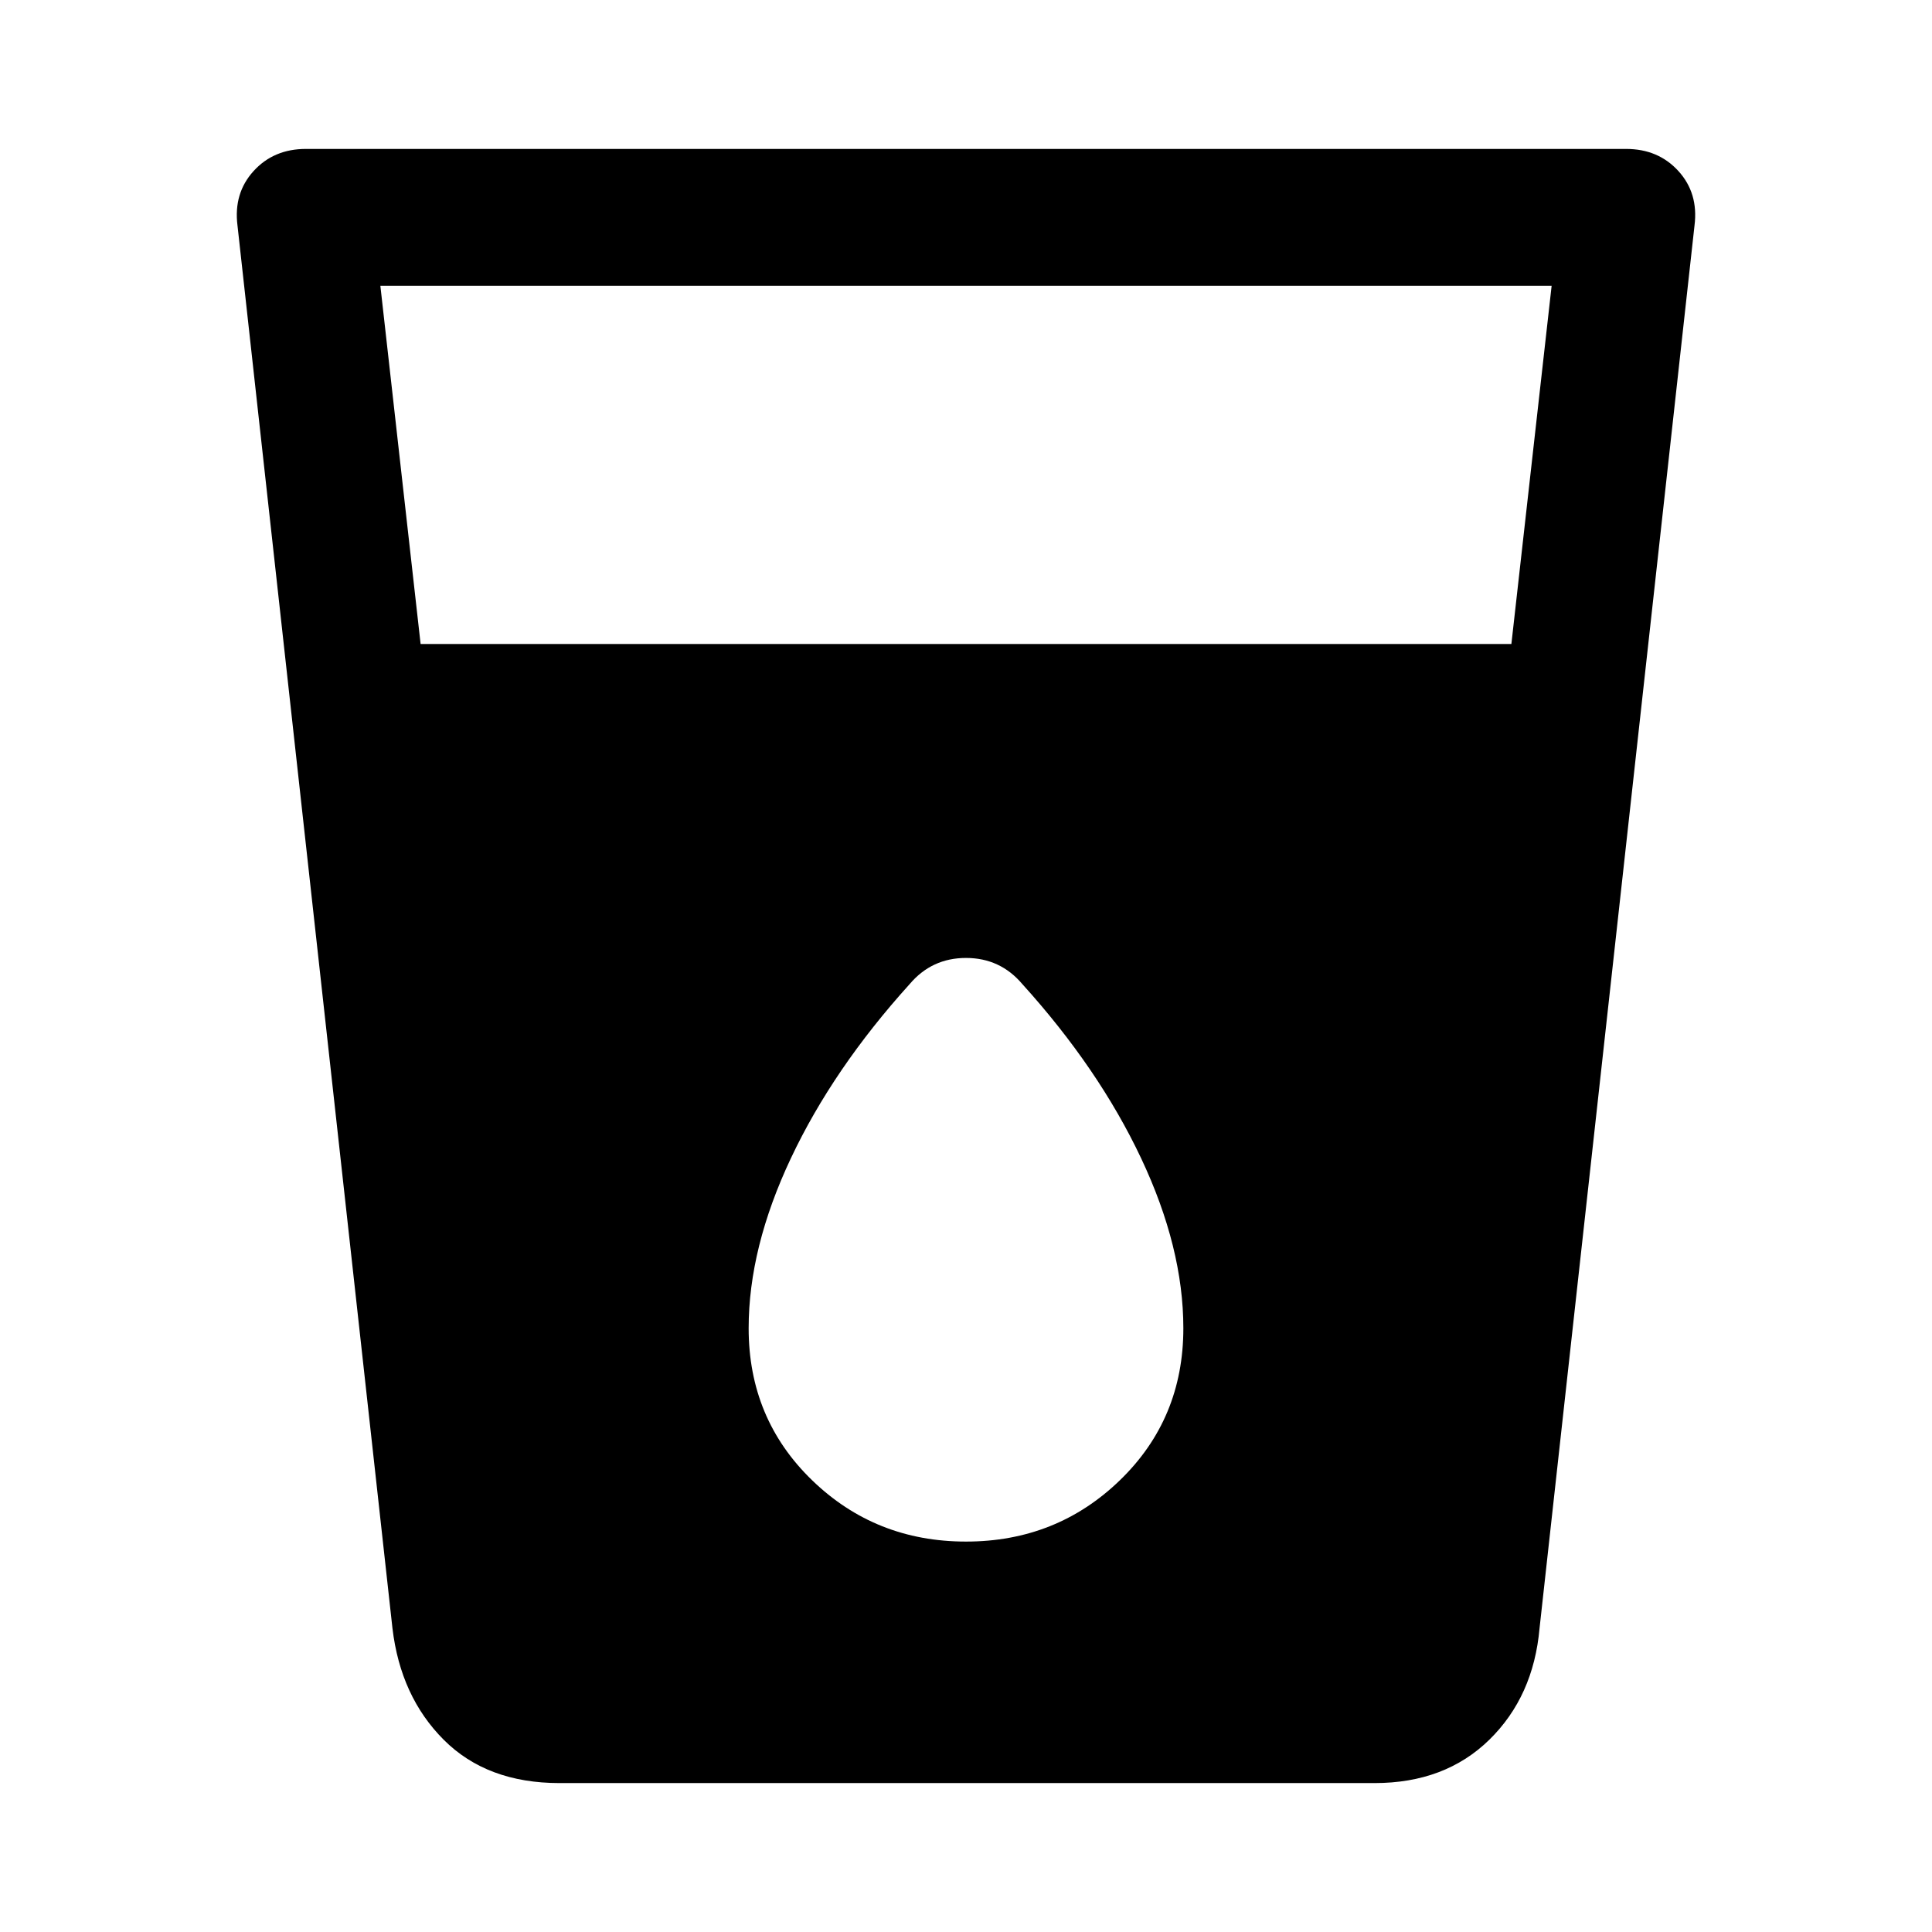 <svg xmlns="http://www.w3.org/2000/svg" height="48" width="48"><path d="M13.9 44.3q-1.8 0-2.875-1.075T9.75 40.45L5.9 5.6q-.1-.8.4-1.35t1.3-.55h32.8q.8 0 1.3.55t.4 1.35l-3.85 34.85q-.15 1.7-1.25 2.775T34.15 44.3ZM10.45 16h27.1l1-8.9H9.45ZM24 38.3q2.25 0 3.825-1.525Q29.4 35.25 29.4 33q0-2-1.05-4.225-1.05-2.225-2.95-4.325-.55-.65-1.4-.65-.85 0-1.4.65-1.9 2.1-2.95 4.325Q18.6 31 18.6 33q0 2.25 1.575 3.775T24 38.3Z"/></svg>